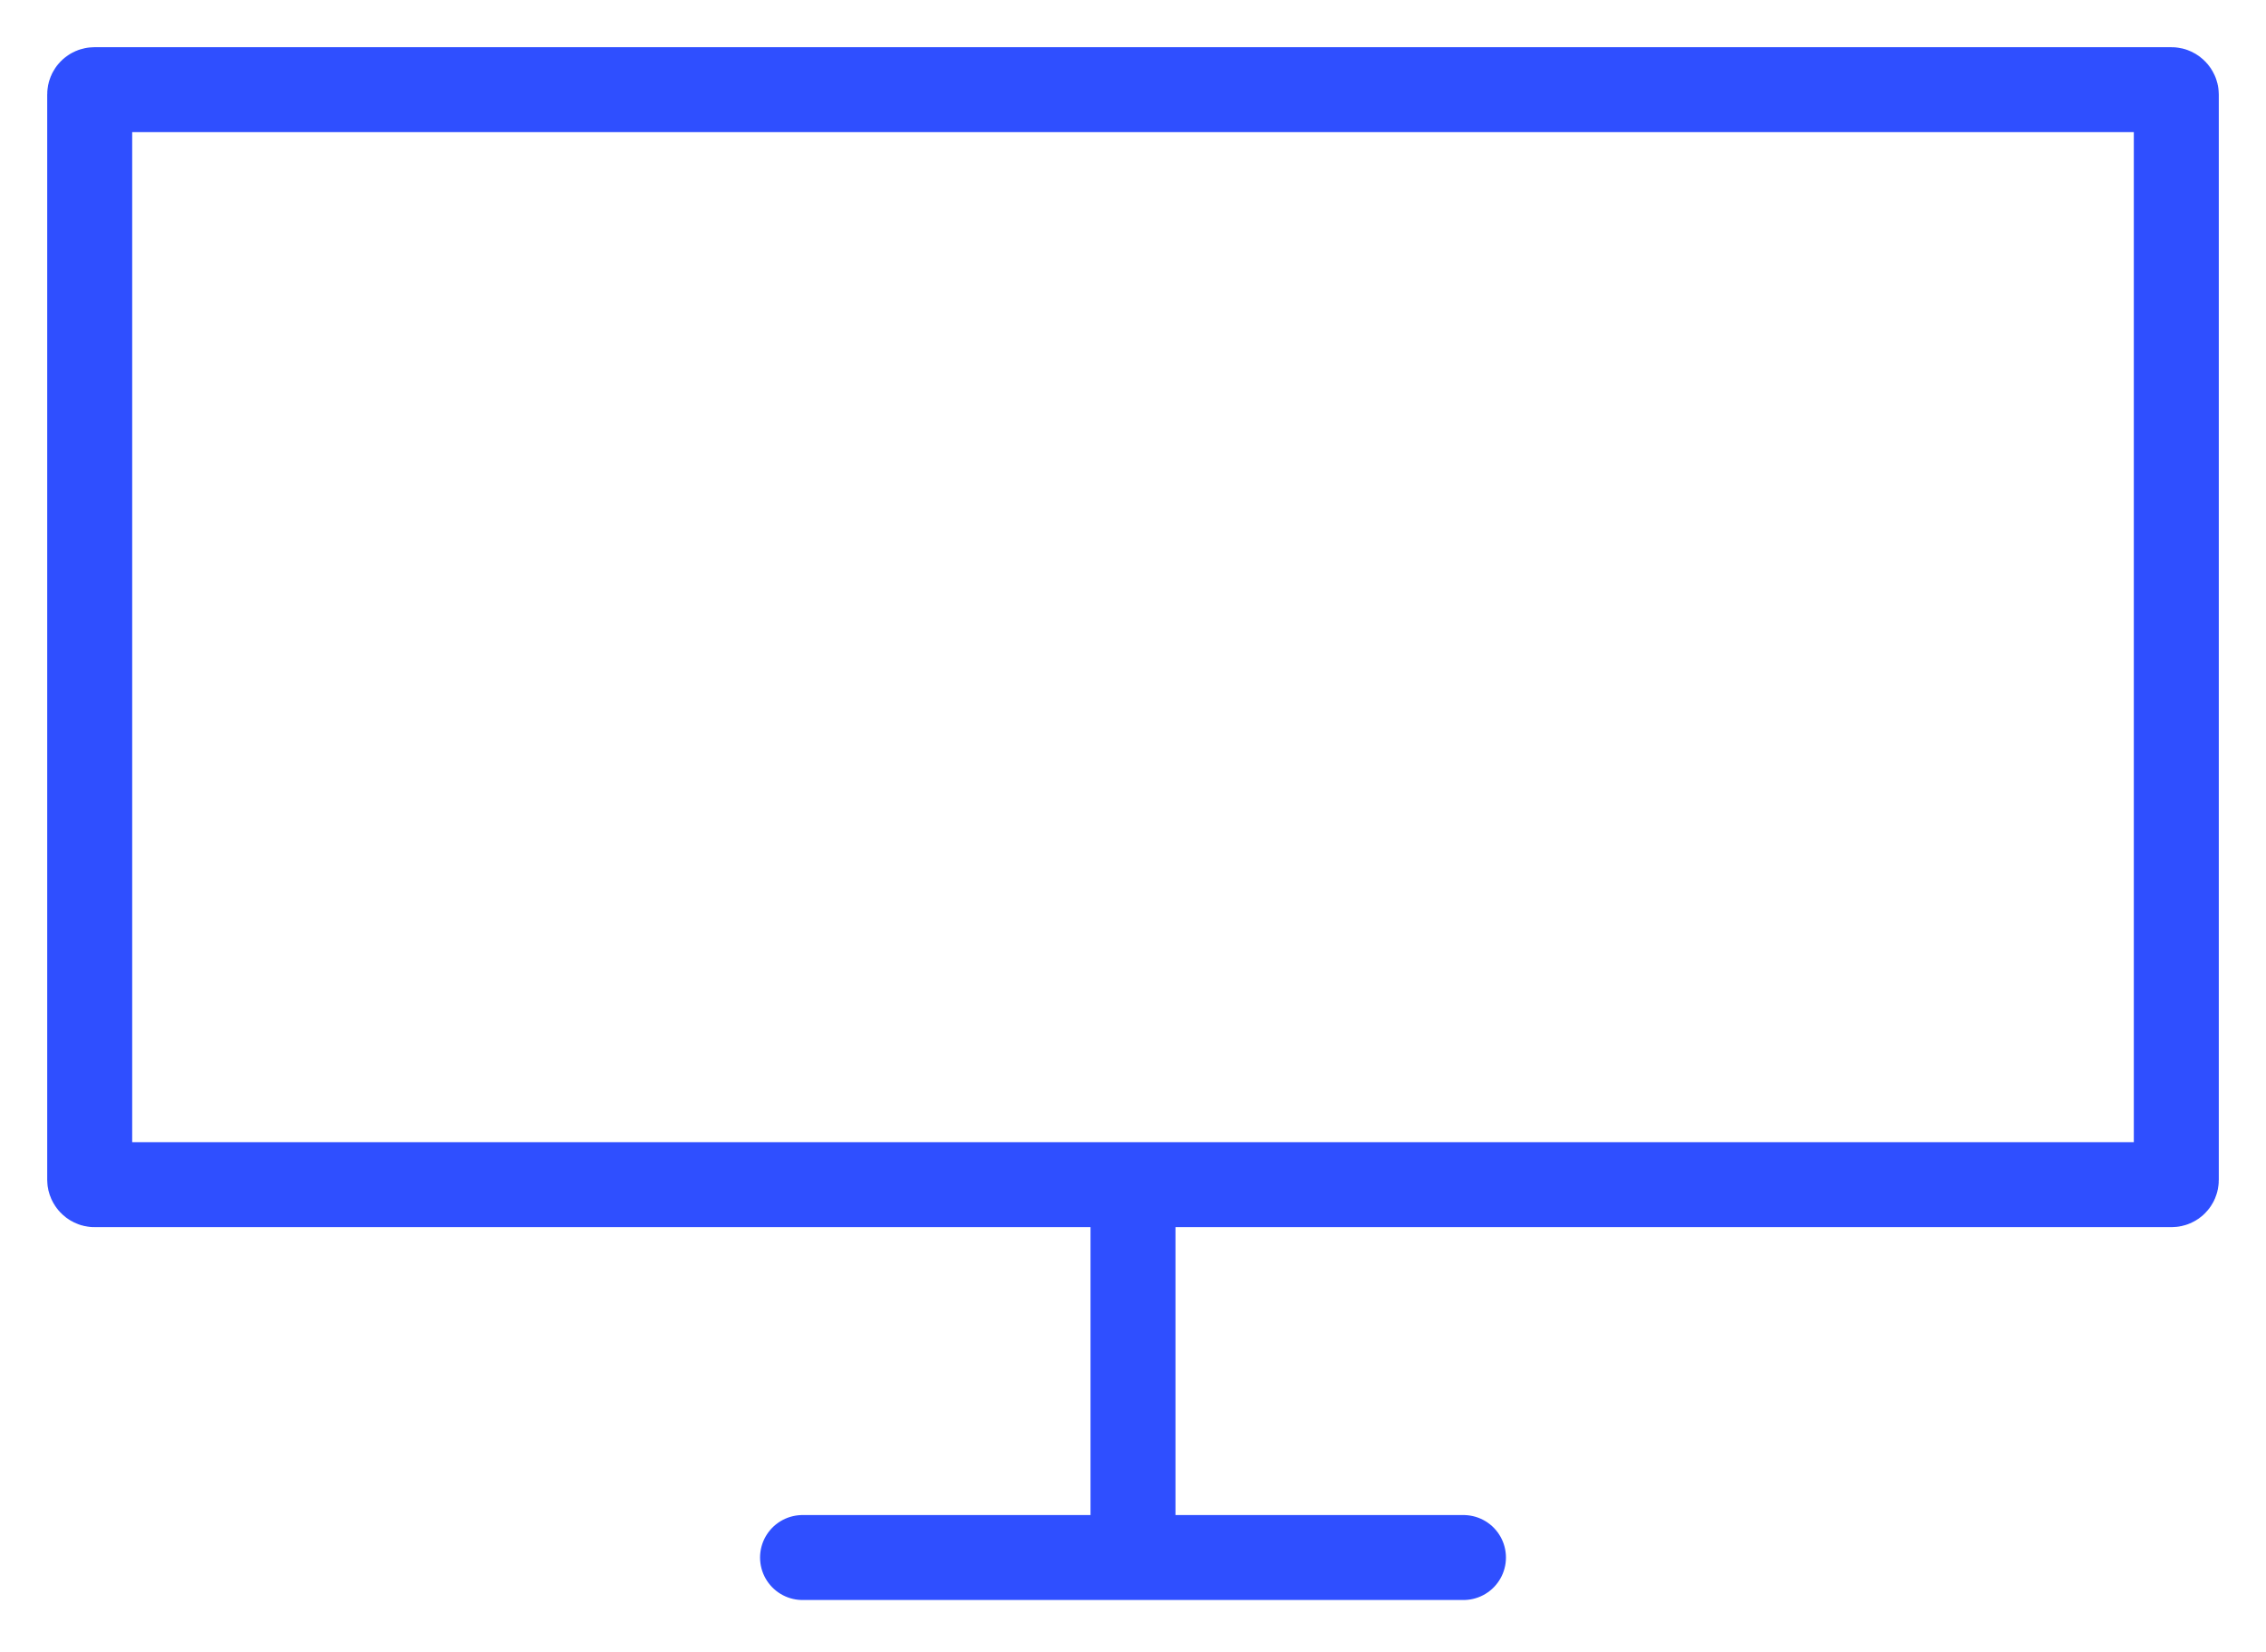 <svg xmlns="http://www.w3.org/2000/svg" xmlns:xlink="http://www.w3.org/1999/xlink" width="48" height="35" viewBox="0 0 48 35">
  <defs>
    <clipPath id="clip-path">
      <rect id="사각형_26217" data-name="사각형 26217" width="48" height="35" transform="translate(-2 -1.328)" fill="#fff" stroke="#707070" stroke-width="1"/>
    </clipPath>
  </defs>
  <g id="icon" transform="translate(-5.67 -31.99)">
    <g id="마스크_그룹_155" data-name="마스크 그룹 155" transform="translate(7.67 33.318)" clip-path="url(#clip-path)">
      <g id="사각형_26216" data-name="사각형 26216" transform="translate(-1 -0.328)" fill="none" stroke="#2f4fff" stroke-width="1.8">
        <rect width="46" height="25" rx="1" stroke="none"/>
        <rect x="0.9" y="0.9" width="44.2" height="23.2" rx="0.1" fill="none"/>
      </g>
      <path id="패스_11836" data-name="패스 11836" d="M22,30.958V24.1" fill="none" stroke="#2f4fff" stroke-linecap="round" stroke-width="1.8"/>
      <path id="패스_11837" data-name="패스 11837" d="M15.081,29.227h14" transform="translate(-0.081 2.445)" fill="none" stroke="#2f4fff" stroke-linecap="round" stroke-width="1.8"/>
    </g>
  </g>
</svg>
